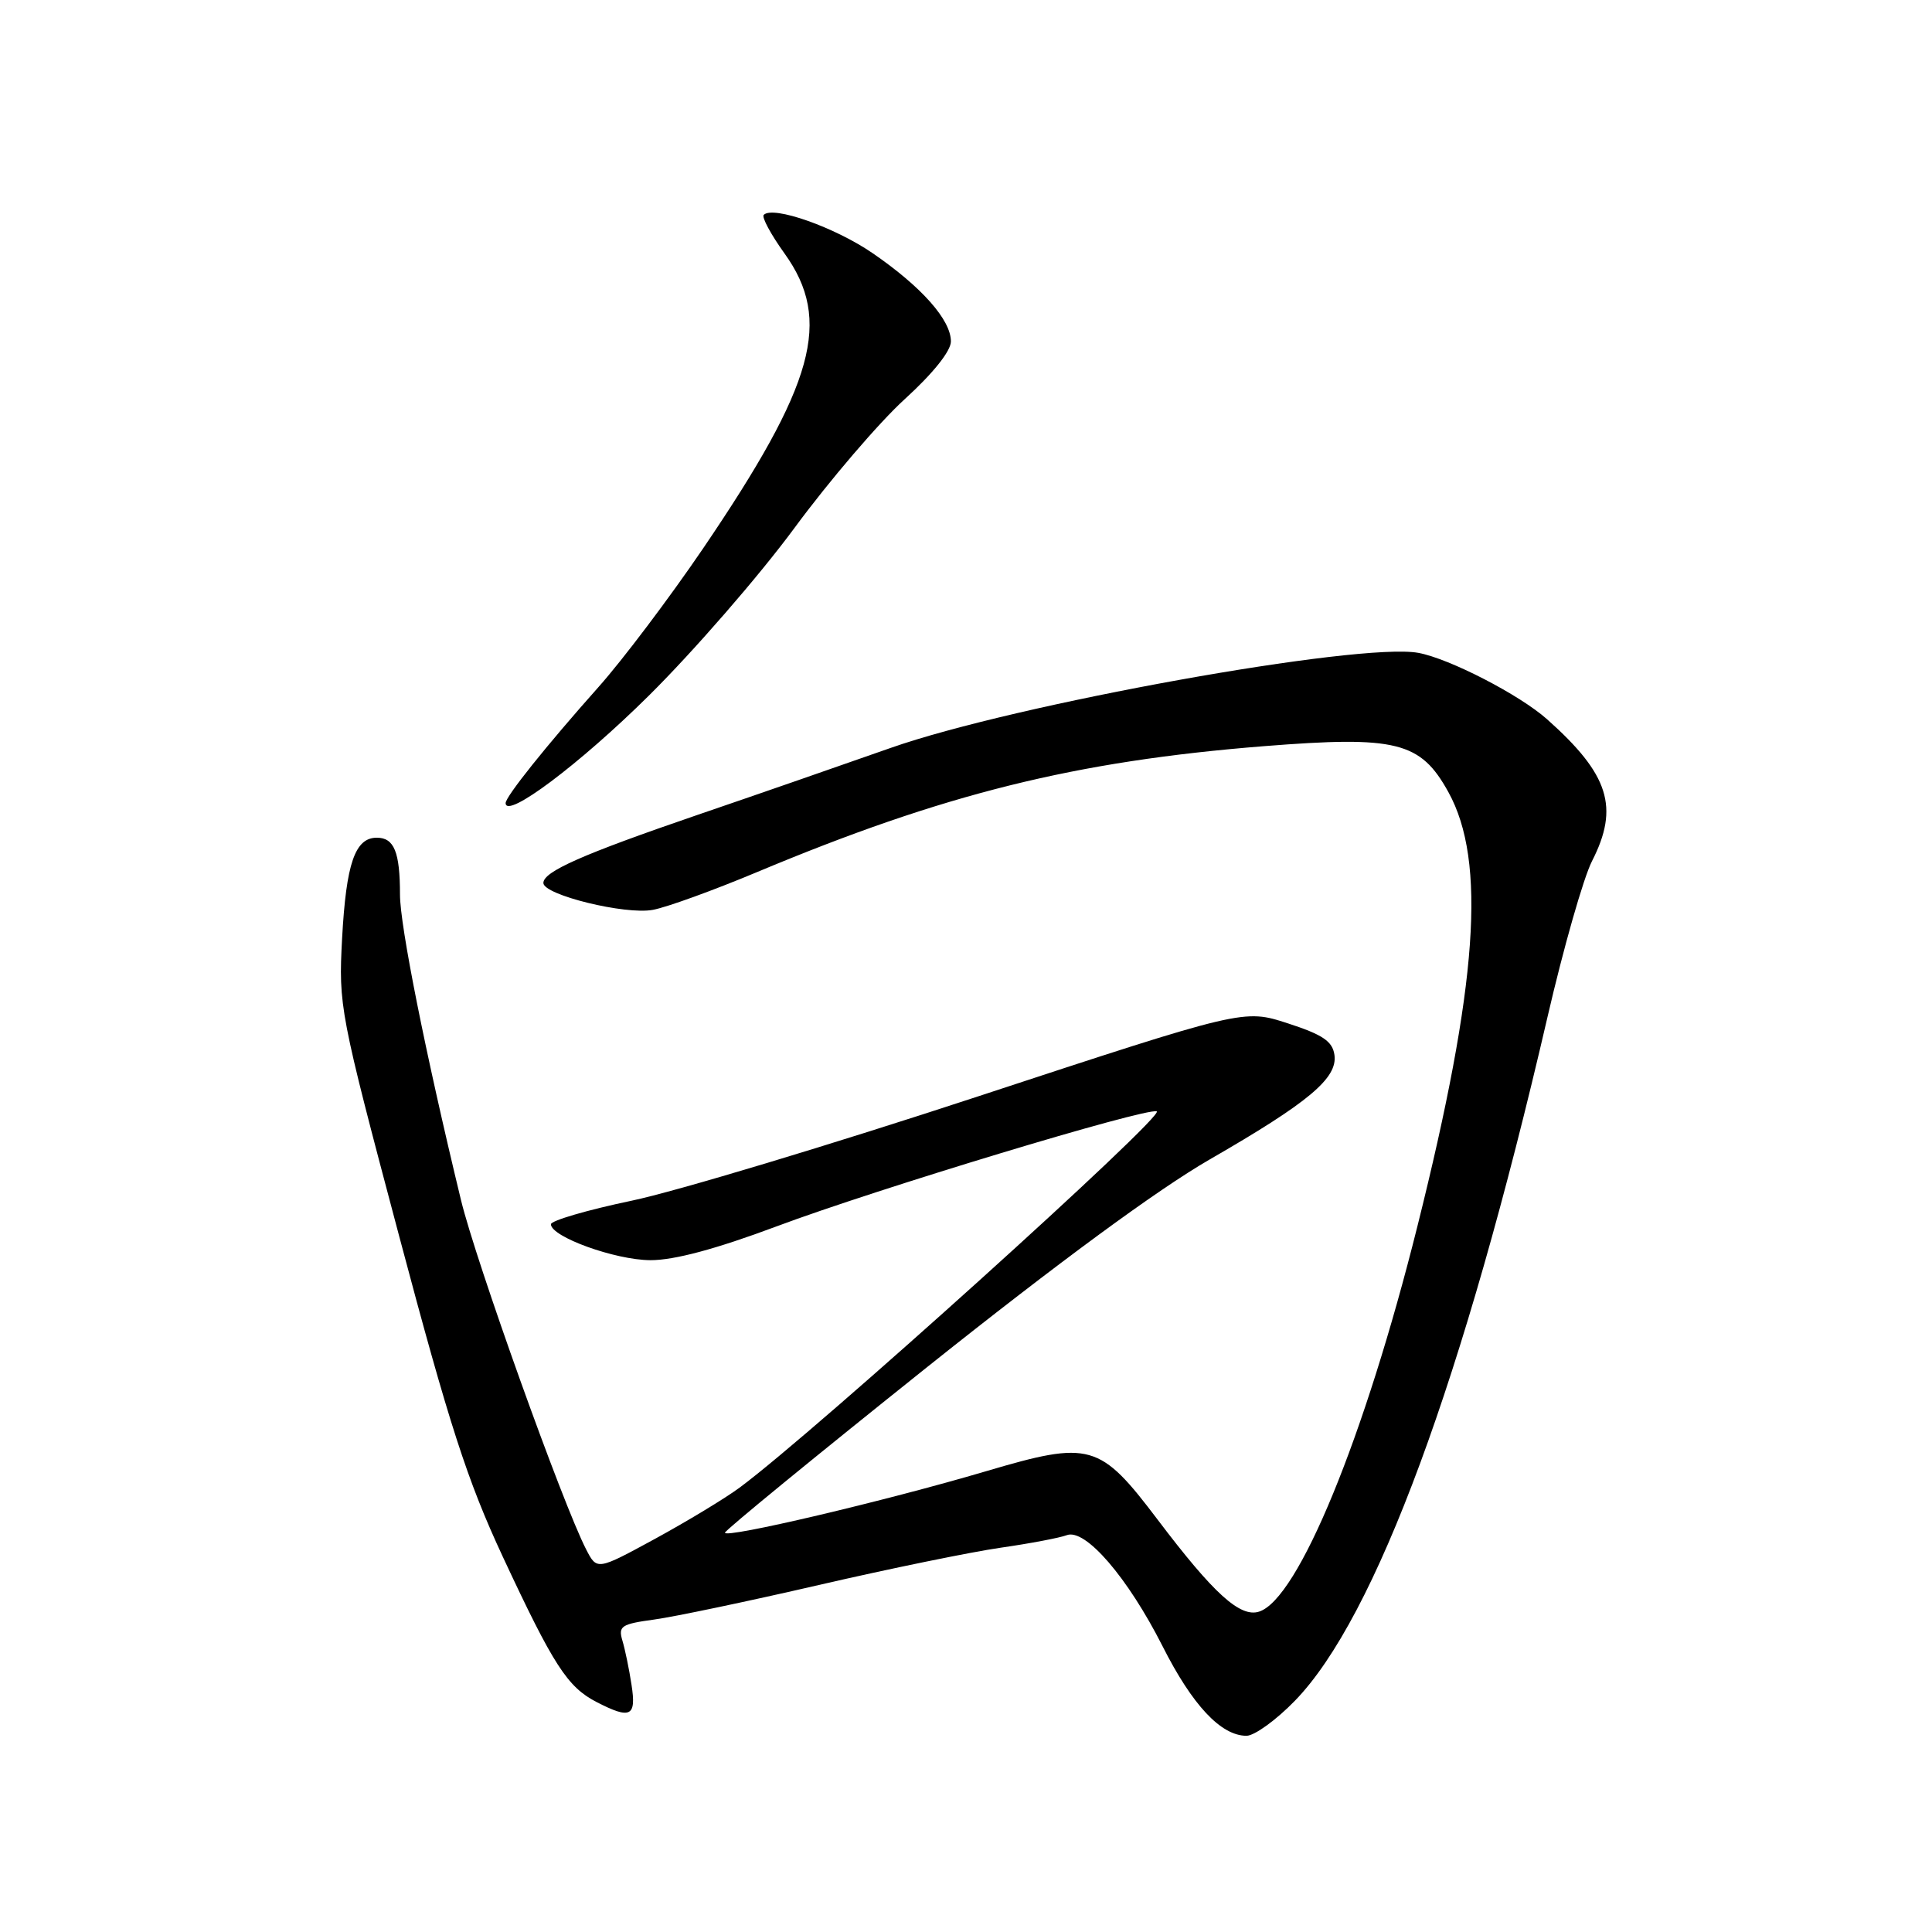 <?xml version="1.0" encoding="UTF-8" standalone="no"?>
<!DOCTYPE svg PUBLIC "-//W3C//DTD SVG 1.1//EN" "http://www.w3.org/Graphics/SVG/1.1/DTD/svg11.dtd" >
<svg xmlns="http://www.w3.org/2000/svg" xmlns:xlink="http://www.w3.org/1999/xlink" version="1.1" viewBox="0 0 256 256">
 <g >
 <path fill="currentColor"
d=" M 171.59 225.35 C 182.27 214.36 193.93 182.80 205.04 134.81 C 207.16 125.63 209.82 116.31 210.95 114.10 C 214.59 106.97 213.21 102.62 205.00 95.31 C 201.37 92.07 192.06 87.27 187.95 86.51 C 180.19 85.07 134.46 93.31 118.00 99.11 C 111.67 101.34 100.12 105.35 92.33 108.01 C 77.16 113.21 72.00 115.49 72.00 117.00 C 72.00 118.58 82.86 121.25 86.51 120.56 C 88.35 120.22 94.55 117.97 100.28 115.57 C 125.08 105.18 142.46 100.86 167.50 98.87 C 185.04 97.48 188.23 98.27 191.92 104.96 C 196.98 114.12 195.81 130.52 187.81 162.50 C 180.80 190.54 172.02 211.91 166.83 213.55 C 164.32 214.35 160.82 211.18 153.40 201.37 C 145.71 191.21 144.49 190.86 130.64 194.95 C 117.27 198.90 95.98 203.91 96.06 203.09 C 96.09 202.76 108.15 192.89 122.86 181.14 C 140.26 167.26 153.35 157.64 160.28 153.64 C 173.42 146.07 177.26 142.86 176.82 139.78 C 176.57 137.98 175.27 137.10 170.65 135.60 C 164.81 133.70 164.81 133.70 129.59 145.28 C 110.22 151.65 89.57 157.87 83.69 159.10 C 77.81 160.33 73.00 161.74 73.00 162.22 C 73.00 163.88 81.51 166.96 86.18 166.98 C 89.32 166.99 94.83 165.52 102.93 162.49 C 116.05 157.58 151.79 146.76 153.27 147.26 C 154.58 147.69 108.04 189.68 98.00 197.12 C 96.08 198.54 91.03 201.59 86.80 203.90 C 79.10 208.09 79.10 208.09 77.66 205.29 C 74.57 199.29 63.02 167.05 61.08 159.00 C 56.35 139.45 53.00 122.64 53.00 118.54 C 53.00 112.90 52.23 111.00 49.93 111.00 C 47.04 111.00 45.87 114.41 45.33 124.34 C 44.85 133.32 45.00 134.10 52.89 163.79 C 59.55 188.85 61.92 196.18 66.63 206.29 C 73.34 220.67 75.18 223.52 79.03 225.52 C 83.55 227.85 84.34 227.47 83.68 223.25 C 83.37 221.19 82.82 218.54 82.47 217.38 C 81.90 215.47 82.33 215.19 86.67 214.60 C 89.32 214.24 99.15 212.18 108.50 210.02 C 117.85 207.86 128.69 205.64 132.59 205.08 C 136.49 204.52 140.43 203.77 141.35 203.42 C 143.80 202.48 149.42 209.00 154.05 218.14 C 158.00 225.96 161.79 230.00 165.17 230.00 C 166.22 230.00 169.11 227.91 171.59 225.35 Z  M 85.96 92.19 C 91.90 86.31 100.57 76.33 105.24 70.00 C 109.90 63.67 116.48 55.99 119.86 52.91 C 123.63 49.48 126.00 46.52 126.00 45.24 C 126.00 42.39 122.13 38.02 115.66 33.57 C 110.65 30.12 102.44 27.22 101.20 28.47 C 100.90 28.76 102.14 31.06 103.95 33.58 C 110.31 42.44 107.98 50.86 93.13 72.72 C 88.72 79.20 82.51 87.44 79.31 91.03 C 72.42 98.77 67.00 105.54 67.00 106.41 C 67.00 108.61 76.79 101.27 85.96 92.19 Z "/>
</g>
</svg>